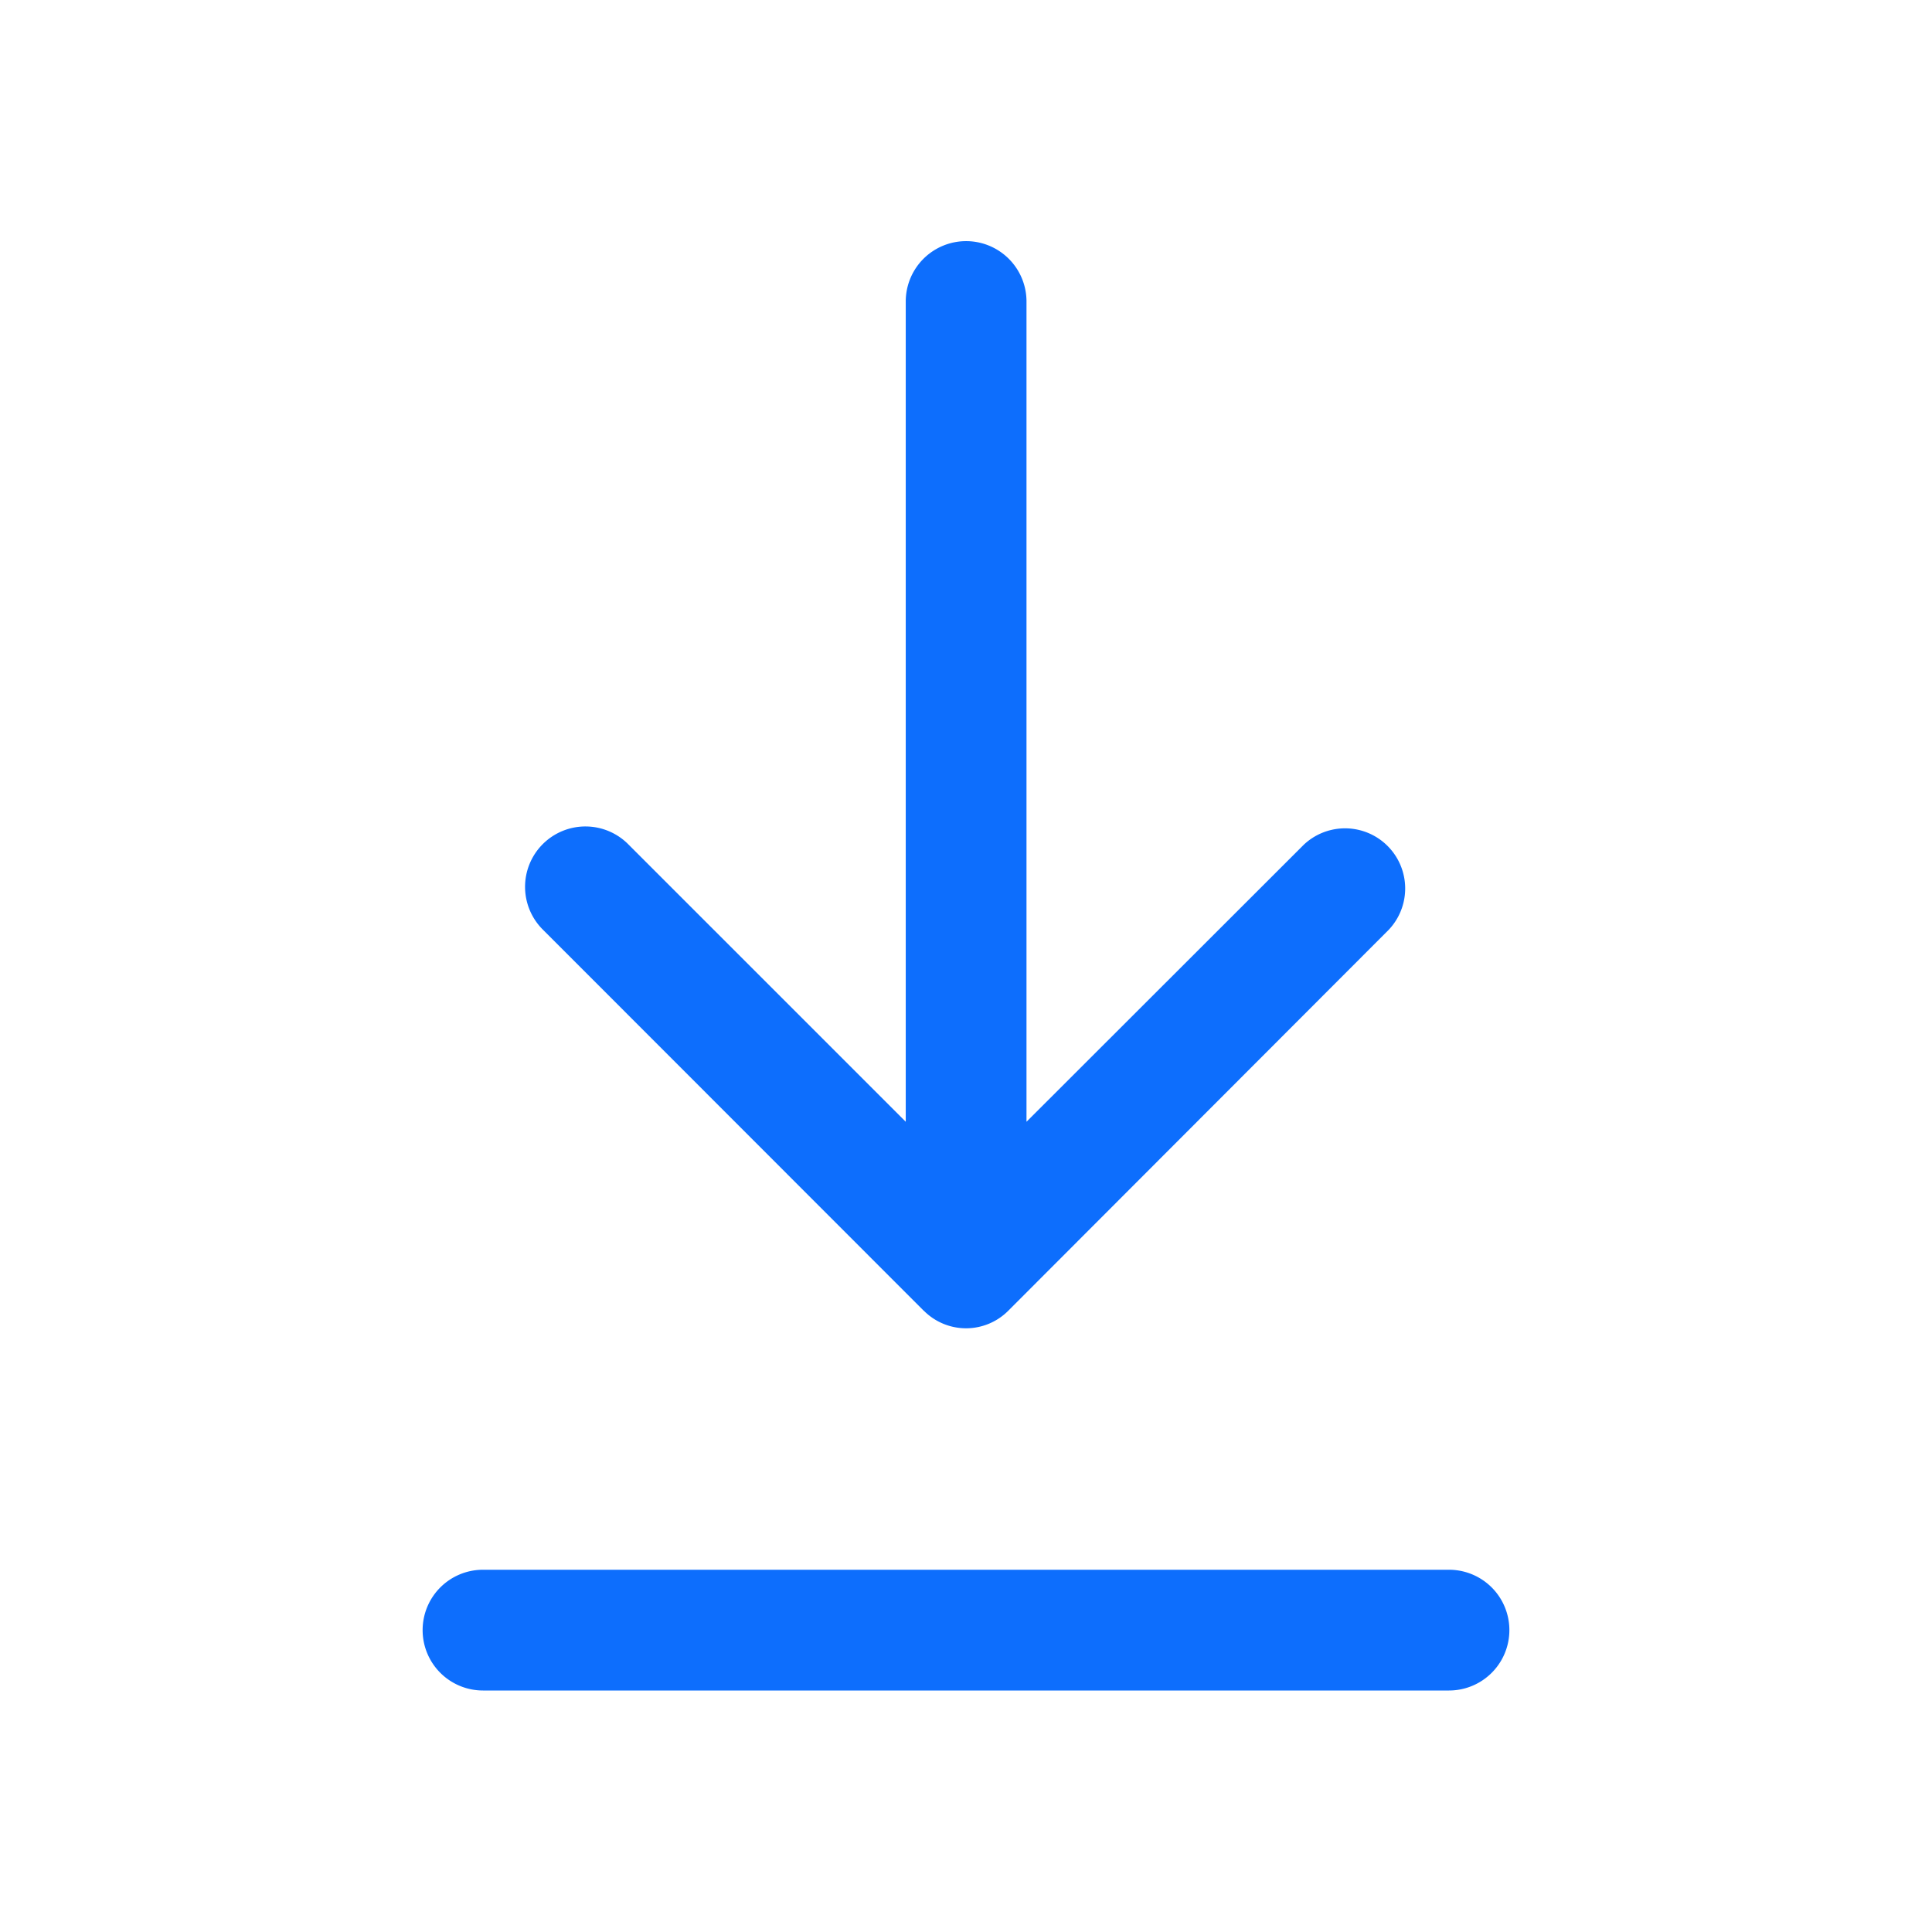 <svg width="16" height="16" fill="none" xmlns="http://www.w3.org/2000/svg"><path d="M7.652 10.856a.493.493 0 0 0 .697 0L11.501 7.7a.498.498 0 0 0-.704-.704L8.501 9.29V2.497a.5.5 0 1 0-1 0V9.29L5.208 6.997a.5.5 0 1 0-.707.707l3.15 3.152ZM3.5 13.5A.5.5 0 0 1 4 13h8a.5.5 0 0 1 0 1H4a.5.5 0 0 1-.5-.5Z" fill="#0D6EFD"/></svg>